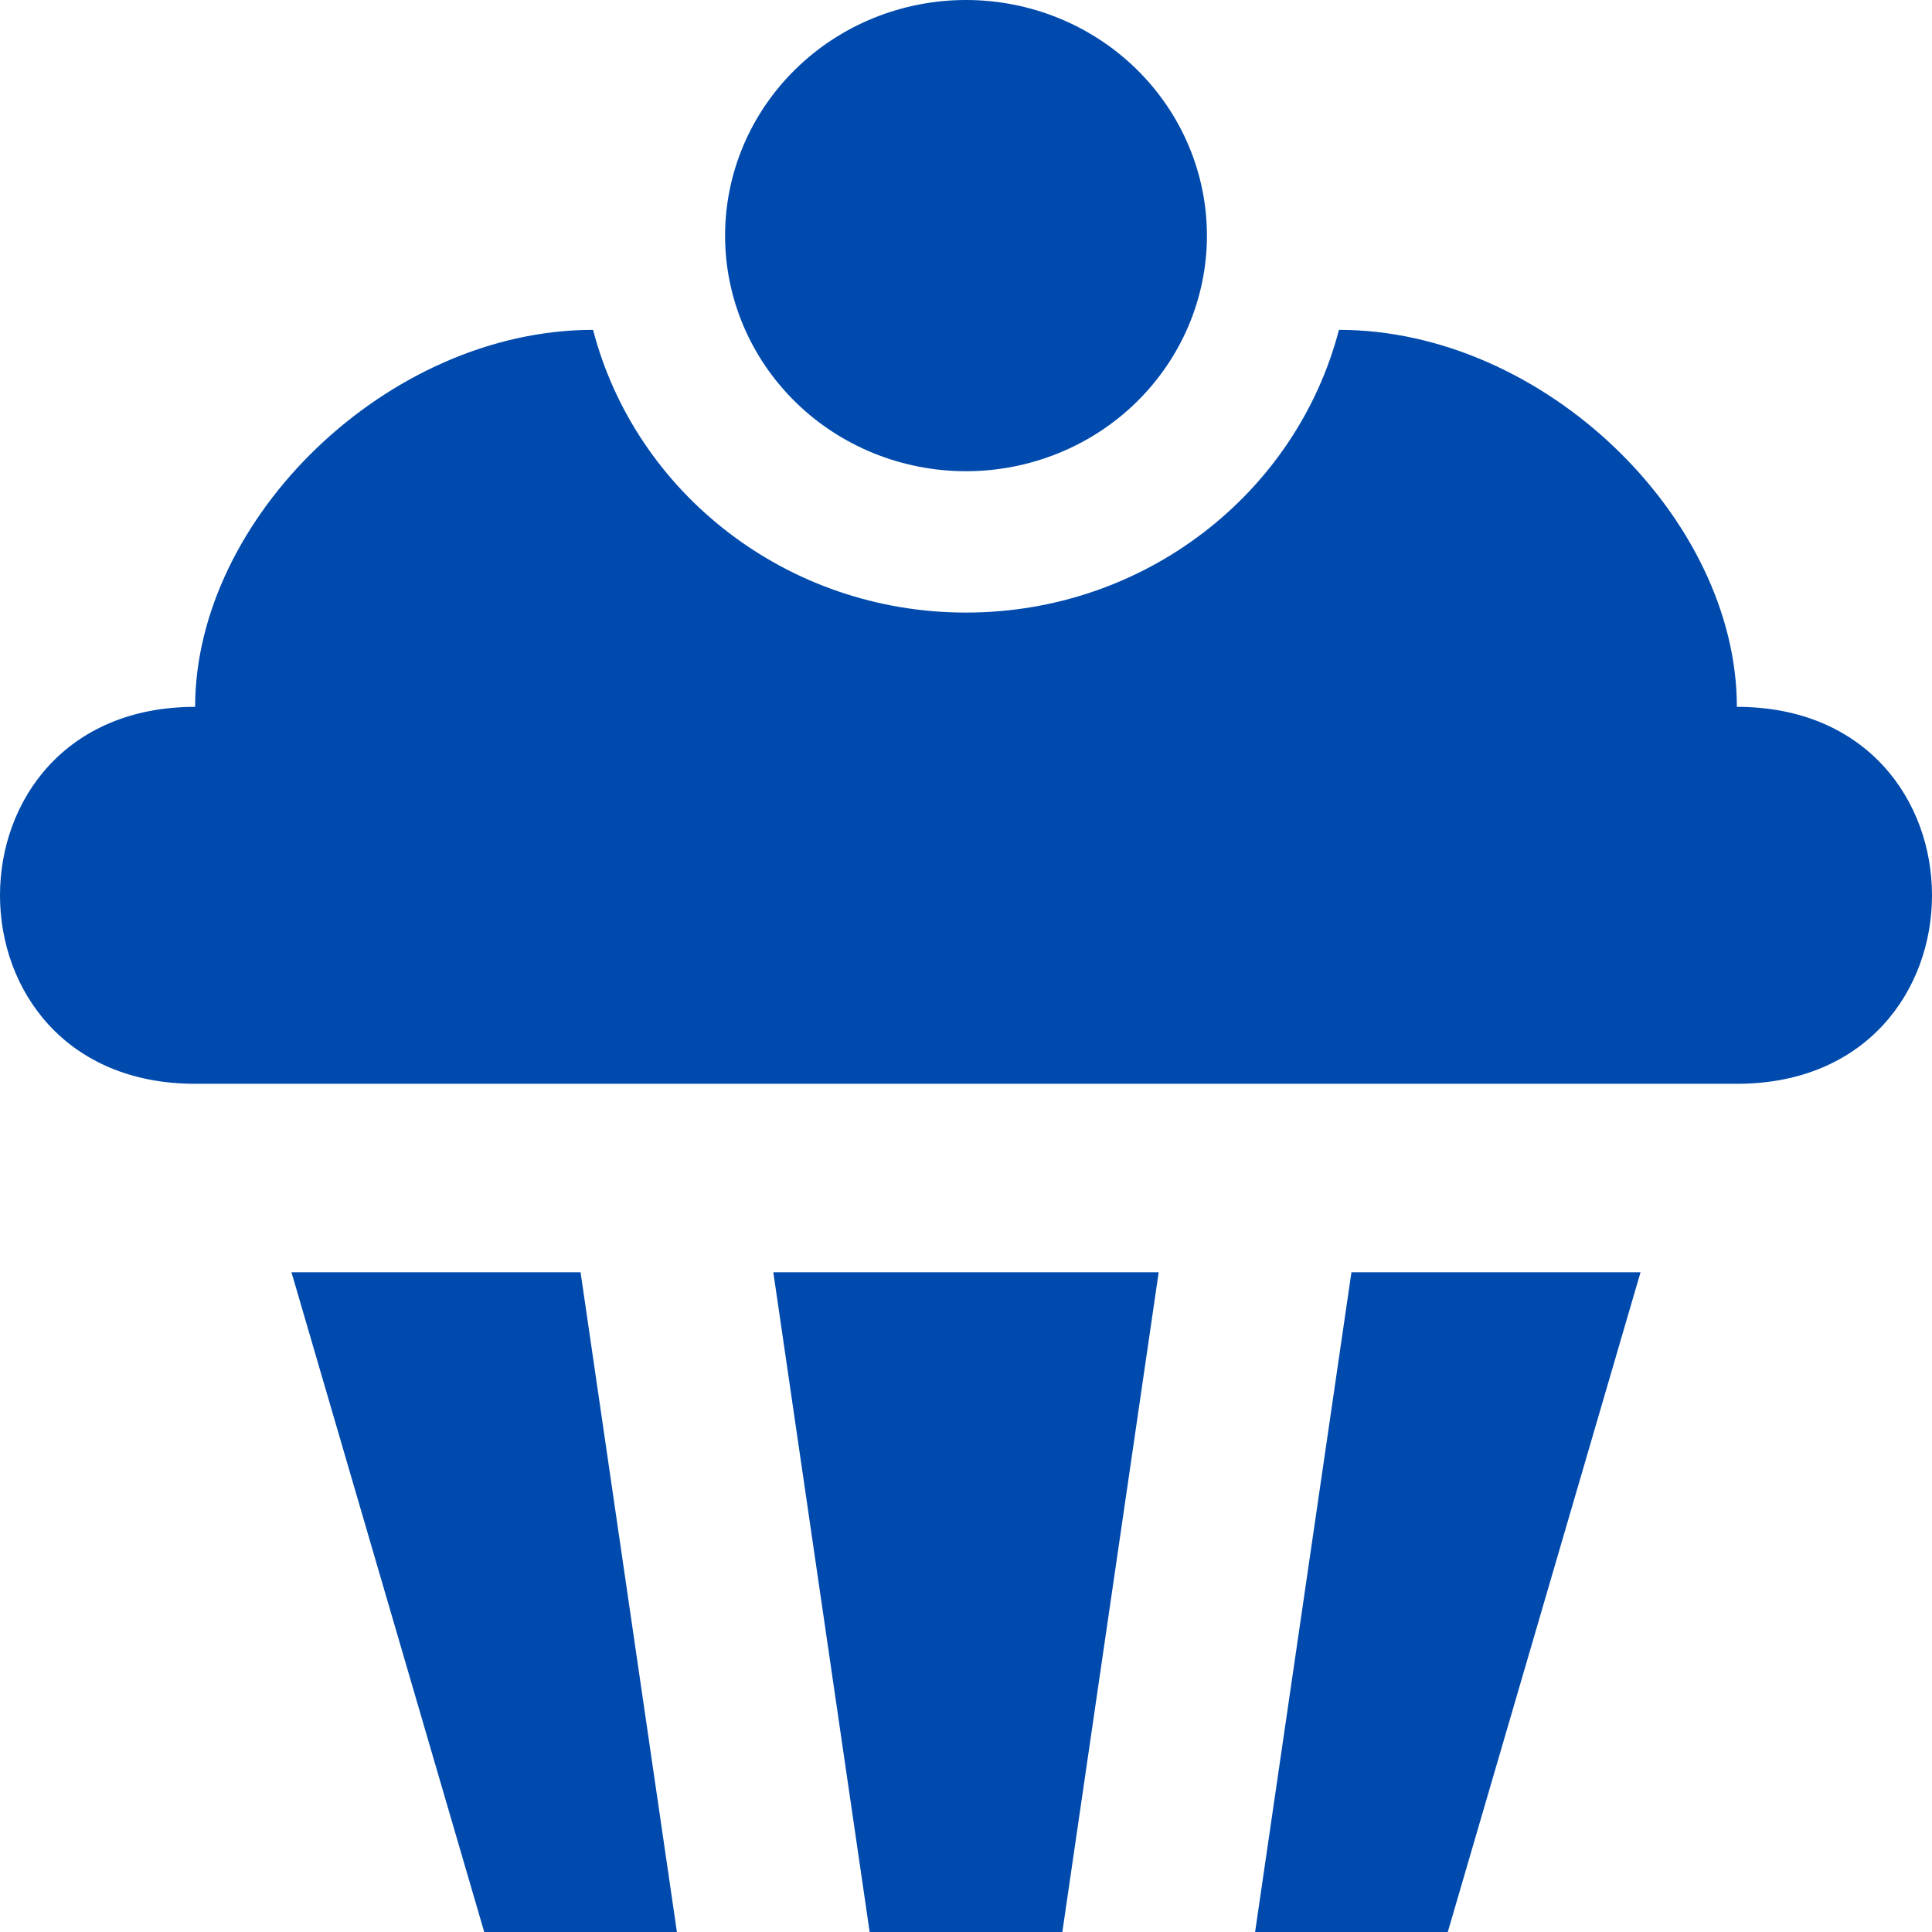 <svg width="30" height="30" viewBox="0 0 30 30" fill="none" xmlns="http://www.w3.org/2000/svg">
<path d="M15 0C15.992 0 16.944 0.385 17.645 1.072C18.346 1.758 18.741 2.688 18.741 3.659C18.741 4.629 18.346 5.559 17.645 6.246C16.944 6.932 15.992 7.317 15 7.317C14.008 7.317 13.056 6.932 12.355 6.246C11.653 5.559 11.259 4.629 11.259 3.659C11.259 2.688 11.653 1.758 12.355 1.072C13.056 0.385 14.008 0 15 0ZM20.791 5.122C23.978 5.122 26.97 8.049 26.97 10.976C31.01 10.976 31.01 16.829 26.97 16.829H3.03C-1.01 16.829 -1.01 10.976 3.03 10.976C3.03 8.049 6.022 5.122 9.209 5.122C9.868 7.654 12.217 9.512 15 9.512C17.783 9.512 20.132 7.654 20.791 5.122ZM4.526 19.756H9.015L10.511 30H7.519L4.526 19.756ZM12.008 19.756H17.992L16.496 30H13.504L12.008 19.756ZM20.985 19.756H25.474L22.481 30H19.489L20.985 19.756Z" fill="#004AAD"/>
</svg>
